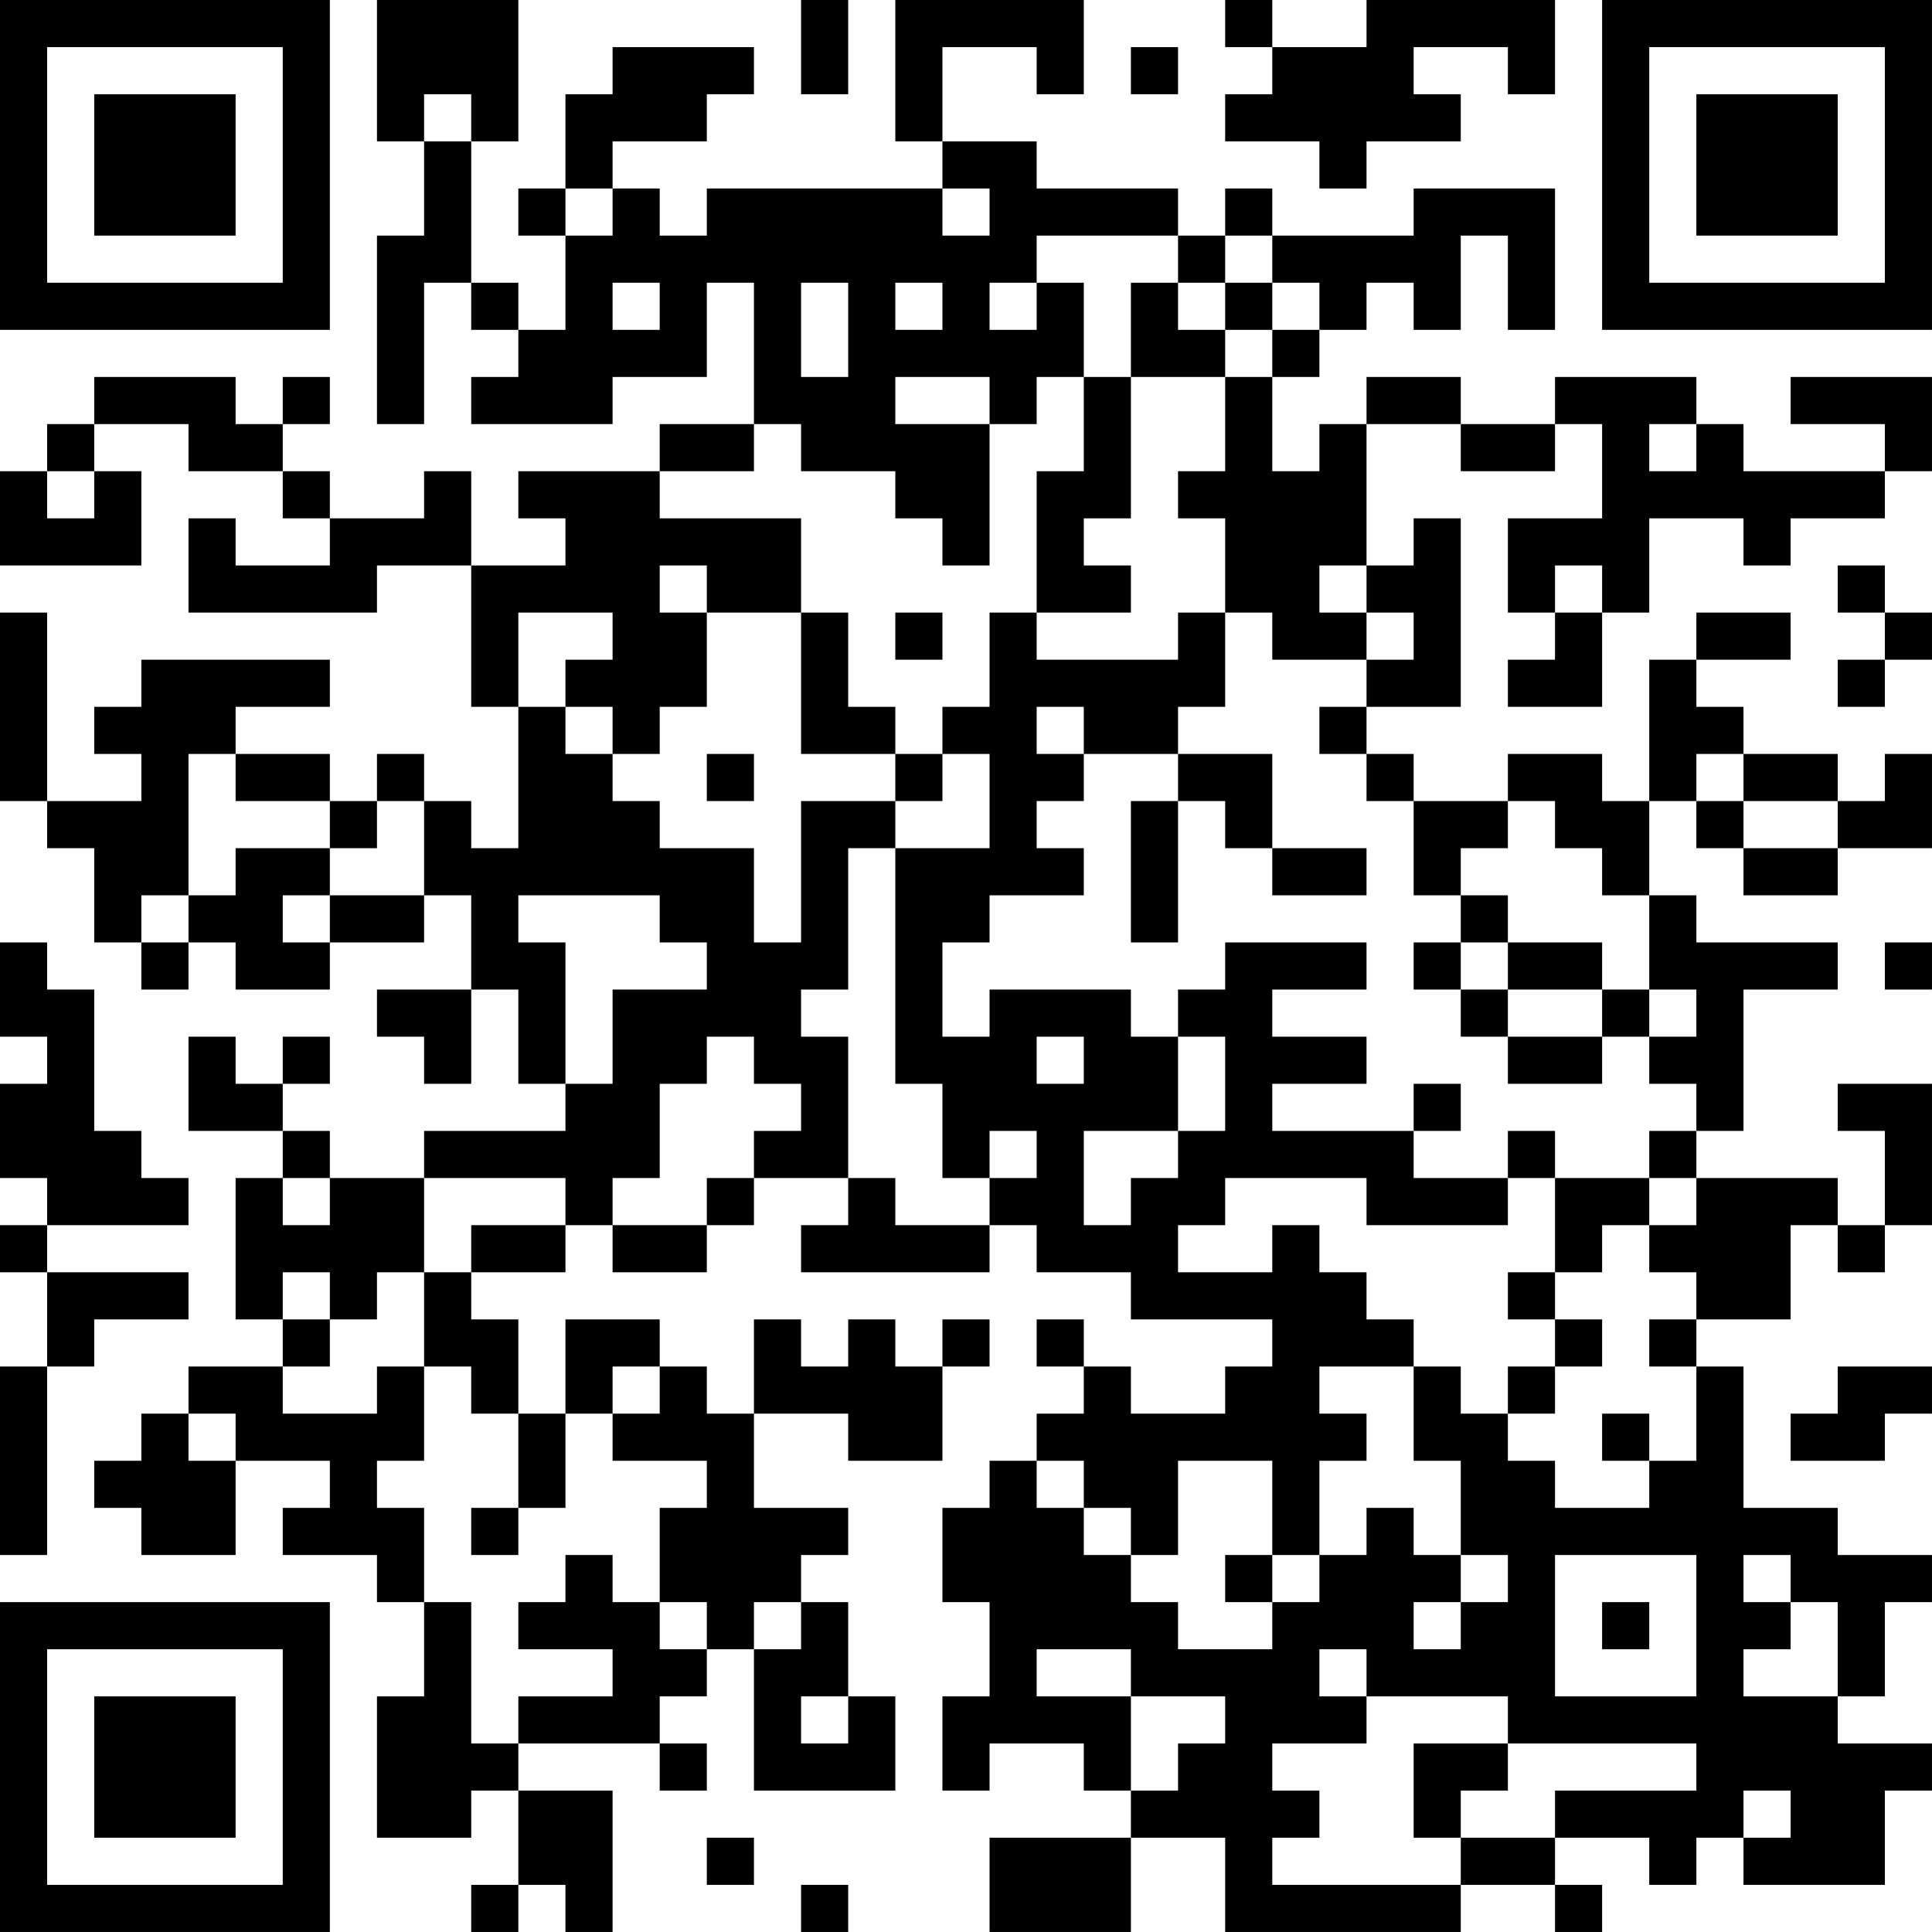 <?xml version="1.0" encoding="UTF-8"?>
<svg xmlns="http://www.w3.org/2000/svg" version="1.1" width="200" height="200" viewBox="0 0 200 200"><rect x="0" y="0" width="200" height="200" fill="#ffffff"/><g transform="scale(4.878)"><g transform="translate(0,0)"><path fill-rule="evenodd" d="M8 0L8 3L9 3L9 5L8 5L8 9L9 9L9 6L10 6L10 7L11 7L11 8L10 8L10 9L13 9L13 8L15 8L15 6L16 6L16 9L14 9L14 10L11 10L11 11L12 11L12 12L10 12L10 10L9 10L9 11L7 11L7 10L6 10L6 9L7 9L7 8L6 8L6 9L5 9L5 8L2 8L2 9L1 9L1 10L0 10L0 12L3 12L3 10L2 10L2 9L4 9L4 10L6 10L6 11L7 11L7 12L5 12L5 11L4 11L4 13L8 13L8 12L10 12L10 15L11 15L11 18L10 18L10 17L9 17L9 16L8 16L8 17L7 17L7 16L5 16L5 15L7 15L7 14L3 14L3 15L2 15L2 16L3 16L3 17L1 17L1 13L0 13L0 17L1 17L1 18L2 18L2 20L3 20L3 21L4 21L4 20L5 20L5 21L7 21L7 20L9 20L9 19L10 19L10 21L8 21L8 22L9 22L9 23L10 23L10 21L11 21L11 23L12 23L12 24L9 24L9 25L7 25L7 24L6 24L6 23L7 23L7 22L6 22L6 23L5 23L5 22L4 22L4 24L6 24L6 25L5 25L5 28L6 28L6 29L4 29L4 30L3 30L3 31L2 31L2 32L3 32L3 33L5 33L5 31L7 31L7 32L6 32L6 33L8 33L8 34L9 34L9 36L8 36L8 39L10 39L10 38L11 38L11 40L10 40L10 41L11 41L11 40L12 40L12 41L13 41L13 38L11 38L11 37L14 37L14 38L15 38L15 37L14 37L14 36L15 36L15 35L16 35L16 38L19 38L19 36L18 36L18 34L17 34L17 33L18 33L18 32L16 32L16 30L18 30L18 31L20 31L20 29L21 29L21 28L20 28L20 29L19 29L19 28L18 28L18 29L17 29L17 28L16 28L16 30L15 30L15 29L14 29L14 28L12 28L12 30L11 30L11 28L10 28L10 27L12 27L12 26L13 26L13 27L15 27L15 26L16 26L16 25L18 25L18 26L17 26L17 27L21 27L21 26L22 26L22 27L24 27L24 28L27 28L27 29L26 29L26 30L24 30L24 29L23 29L23 28L22 28L22 29L23 29L23 30L22 30L22 31L21 31L21 32L20 32L20 34L21 34L21 36L20 36L20 38L21 38L21 37L23 37L23 38L24 38L24 39L21 39L21 41L24 41L24 39L26 39L26 41L31 41L31 40L33 40L33 41L34 41L34 40L33 40L33 39L35 39L35 40L36 40L36 39L37 39L37 40L40 40L40 38L41 38L41 37L39 37L39 36L40 36L40 34L41 34L41 33L39 33L39 32L37 32L37 29L36 29L36 28L38 28L38 26L39 26L39 27L40 27L40 26L41 26L41 23L39 23L39 24L40 24L40 26L39 26L39 25L36 25L36 24L37 24L37 21L39 21L39 20L36 20L36 19L35 19L35 17L36 17L36 18L37 18L37 19L39 19L39 18L41 18L41 16L40 16L40 17L39 17L39 16L37 16L37 15L36 15L36 14L38 14L38 13L36 13L36 14L35 14L35 17L34 17L34 16L32 16L32 17L30 17L30 16L29 16L29 15L31 15L31 11L30 11L30 12L29 12L29 9L31 9L31 10L33 10L33 9L34 9L34 11L32 11L32 13L33 13L33 14L32 14L32 15L34 15L34 13L35 13L35 11L37 11L37 12L38 12L38 11L40 11L40 10L41 10L41 8L38 8L38 9L40 9L40 10L37 10L37 9L36 9L36 8L33 8L33 9L31 9L31 8L29 8L29 9L28 9L28 10L27 10L27 8L28 8L28 7L29 7L29 6L30 6L30 7L31 7L31 5L32 5L32 7L33 7L33 4L30 4L30 5L27 5L27 4L26 4L26 5L25 5L25 4L22 4L22 3L20 3L20 1L22 1L22 2L23 2L23 0L19 0L19 3L20 3L20 4L15 4L15 5L14 5L14 4L13 4L13 3L15 3L15 2L16 2L16 1L13 1L13 2L12 2L12 4L11 4L11 5L12 5L12 7L11 7L11 6L10 6L10 3L11 3L11 0ZM17 0L17 2L18 2L18 0ZM26 0L26 1L27 1L27 2L26 2L26 3L28 3L28 4L29 4L29 3L31 3L31 2L30 2L30 1L32 1L32 2L33 2L33 0L29 0L29 1L27 1L27 0ZM24 1L24 2L25 2L25 1ZM9 2L9 3L10 3L10 2ZM12 4L12 5L13 5L13 4ZM20 4L20 5L21 5L21 4ZM22 5L22 6L21 6L21 7L22 7L22 6L23 6L23 8L22 8L22 9L21 9L21 8L19 8L19 9L21 9L21 12L20 12L20 11L19 11L19 10L17 10L17 9L16 9L16 10L14 10L14 11L17 11L17 13L15 13L15 12L14 12L14 13L15 13L15 15L14 15L14 16L13 16L13 15L12 15L12 14L13 14L13 13L11 13L11 15L12 15L12 16L13 16L13 17L14 17L14 18L16 18L16 20L17 20L17 17L19 17L19 18L18 18L18 21L17 21L17 22L18 22L18 25L19 25L19 26L21 26L21 25L22 25L22 24L21 24L21 25L20 25L20 23L19 23L19 18L21 18L21 16L20 16L20 15L21 15L21 13L22 13L22 14L25 14L25 13L26 13L26 15L25 15L25 16L23 16L23 15L22 15L22 16L23 16L23 17L22 17L22 18L23 18L23 19L21 19L21 20L20 20L20 22L21 22L21 21L24 21L24 22L25 22L25 24L23 24L23 26L24 26L24 25L25 25L25 24L26 24L26 22L25 22L25 21L26 21L26 20L29 20L29 21L27 21L27 22L29 22L29 23L27 23L27 24L30 24L30 25L32 25L32 26L29 26L29 25L26 25L26 26L25 26L25 27L27 27L27 26L28 26L28 27L29 27L29 28L30 28L30 29L28 29L28 30L29 30L29 31L28 31L28 33L27 33L27 31L25 31L25 33L24 33L24 32L23 32L23 31L22 31L22 32L23 32L23 33L24 33L24 34L25 34L25 35L27 35L27 34L28 34L28 33L29 33L29 32L30 32L30 33L31 33L31 34L30 34L30 35L31 35L31 34L32 34L32 33L31 33L31 31L30 31L30 29L31 29L31 30L32 30L32 31L33 31L33 32L35 32L35 31L36 31L36 29L35 29L35 28L36 28L36 27L35 27L35 26L36 26L36 25L35 25L35 24L36 24L36 23L35 23L35 22L36 22L36 21L35 21L35 19L34 19L34 18L33 18L33 17L32 17L32 18L31 18L31 19L30 19L30 17L29 17L29 16L28 16L28 15L29 15L29 14L30 14L30 13L29 13L29 12L28 12L28 13L29 13L29 14L27 14L27 13L26 13L26 11L25 11L25 10L26 10L26 8L27 8L27 7L28 7L28 6L27 6L27 5L26 5L26 6L25 6L25 5ZM13 6L13 7L14 7L14 6ZM17 6L17 8L18 8L18 6ZM19 6L19 7L20 7L20 6ZM24 6L24 8L23 8L23 10L22 10L22 13L24 13L24 12L23 12L23 11L24 11L24 8L26 8L26 7L27 7L27 6L26 6L26 7L25 7L25 6ZM35 9L35 10L36 10L36 9ZM1 10L1 11L2 11L2 10ZM33 12L33 13L34 13L34 12ZM39 12L39 13L40 13L40 14L39 14L39 15L40 15L40 14L41 14L41 13L40 13L40 12ZM17 13L17 16L19 16L19 17L20 17L20 16L19 16L19 15L18 15L18 13ZM19 13L19 14L20 14L20 13ZM4 16L4 19L3 19L3 20L4 20L4 19L5 19L5 18L7 18L7 19L6 19L6 20L7 20L7 19L9 19L9 17L8 17L8 18L7 18L7 17L5 17L5 16ZM15 16L15 17L16 17L16 16ZM25 16L25 17L24 17L24 20L25 20L25 17L26 17L26 18L27 18L27 19L29 19L29 18L27 18L27 16ZM36 16L36 17L37 17L37 18L39 18L39 17L37 17L37 16ZM11 19L11 20L12 20L12 23L13 23L13 21L15 21L15 20L14 20L14 19ZM31 19L31 20L30 20L30 21L31 21L31 22L32 22L32 23L34 23L34 22L35 22L35 21L34 21L34 20L32 20L32 19ZM0 20L0 22L1 22L1 23L0 23L0 25L1 25L1 26L0 26L0 27L1 27L1 29L0 29L0 33L1 33L1 29L2 29L2 28L4 28L4 27L1 27L1 26L4 26L4 25L3 25L3 24L2 24L2 21L1 21L1 20ZM31 20L31 21L32 21L32 22L34 22L34 21L32 21L32 20ZM40 20L40 21L41 21L41 20ZM15 22L15 23L14 23L14 25L13 25L13 26L15 26L15 25L16 25L16 24L17 24L17 23L16 23L16 22ZM22 22L22 23L23 23L23 22ZM30 23L30 24L31 24L31 23ZM32 24L32 25L33 25L33 27L32 27L32 28L33 28L33 29L32 29L32 30L33 30L33 29L34 29L34 28L33 28L33 27L34 27L34 26L35 26L35 25L33 25L33 24ZM6 25L6 26L7 26L7 25ZM9 25L9 27L8 27L8 28L7 28L7 27L6 27L6 28L7 28L7 29L6 29L6 30L8 30L8 29L9 29L9 31L8 31L8 32L9 32L9 34L10 34L10 37L11 37L11 36L13 36L13 35L11 35L11 34L12 34L12 33L13 33L13 34L14 34L14 35L15 35L15 34L14 34L14 32L15 32L15 31L13 31L13 30L14 30L14 29L13 29L13 30L12 30L12 32L11 32L11 30L10 30L10 29L9 29L9 27L10 27L10 26L12 26L12 25ZM39 29L39 30L38 30L38 31L40 31L40 30L41 30L41 29ZM4 30L4 31L5 31L5 30ZM34 30L34 31L35 31L35 30ZM10 32L10 33L11 33L11 32ZM26 33L26 34L27 34L27 33ZM33 33L33 36L36 36L36 33ZM37 33L37 34L38 34L38 35L37 35L37 36L39 36L39 34L38 34L38 33ZM16 34L16 35L17 35L17 34ZM34 34L34 35L35 35L35 34ZM22 35L22 36L24 36L24 38L25 38L25 37L26 37L26 36L24 36L24 35ZM28 35L28 36L29 36L29 37L27 37L27 38L28 38L28 39L27 39L27 40L31 40L31 39L33 39L33 38L36 38L36 37L32 37L32 36L29 36L29 35ZM17 36L17 37L18 37L18 36ZM30 37L30 39L31 39L31 38L32 38L32 37ZM37 38L37 39L38 39L38 38ZM15 39L15 40L16 40L16 39ZM17 40L17 41L18 41L18 40ZM0 0L0 7L7 7L7 0ZM1 1L1 6L6 6L6 1ZM2 2L2 5L5 5L5 2ZM34 0L34 7L41 7L41 0ZM35 1L35 6L40 6L40 1ZM36 2L36 5L39 5L39 2ZM0 34L0 41L7 41L7 34ZM1 35L1 40L6 40L6 35ZM2 36L2 39L5 39L5 36Z" fill="#000000"/></g></g></svg>

